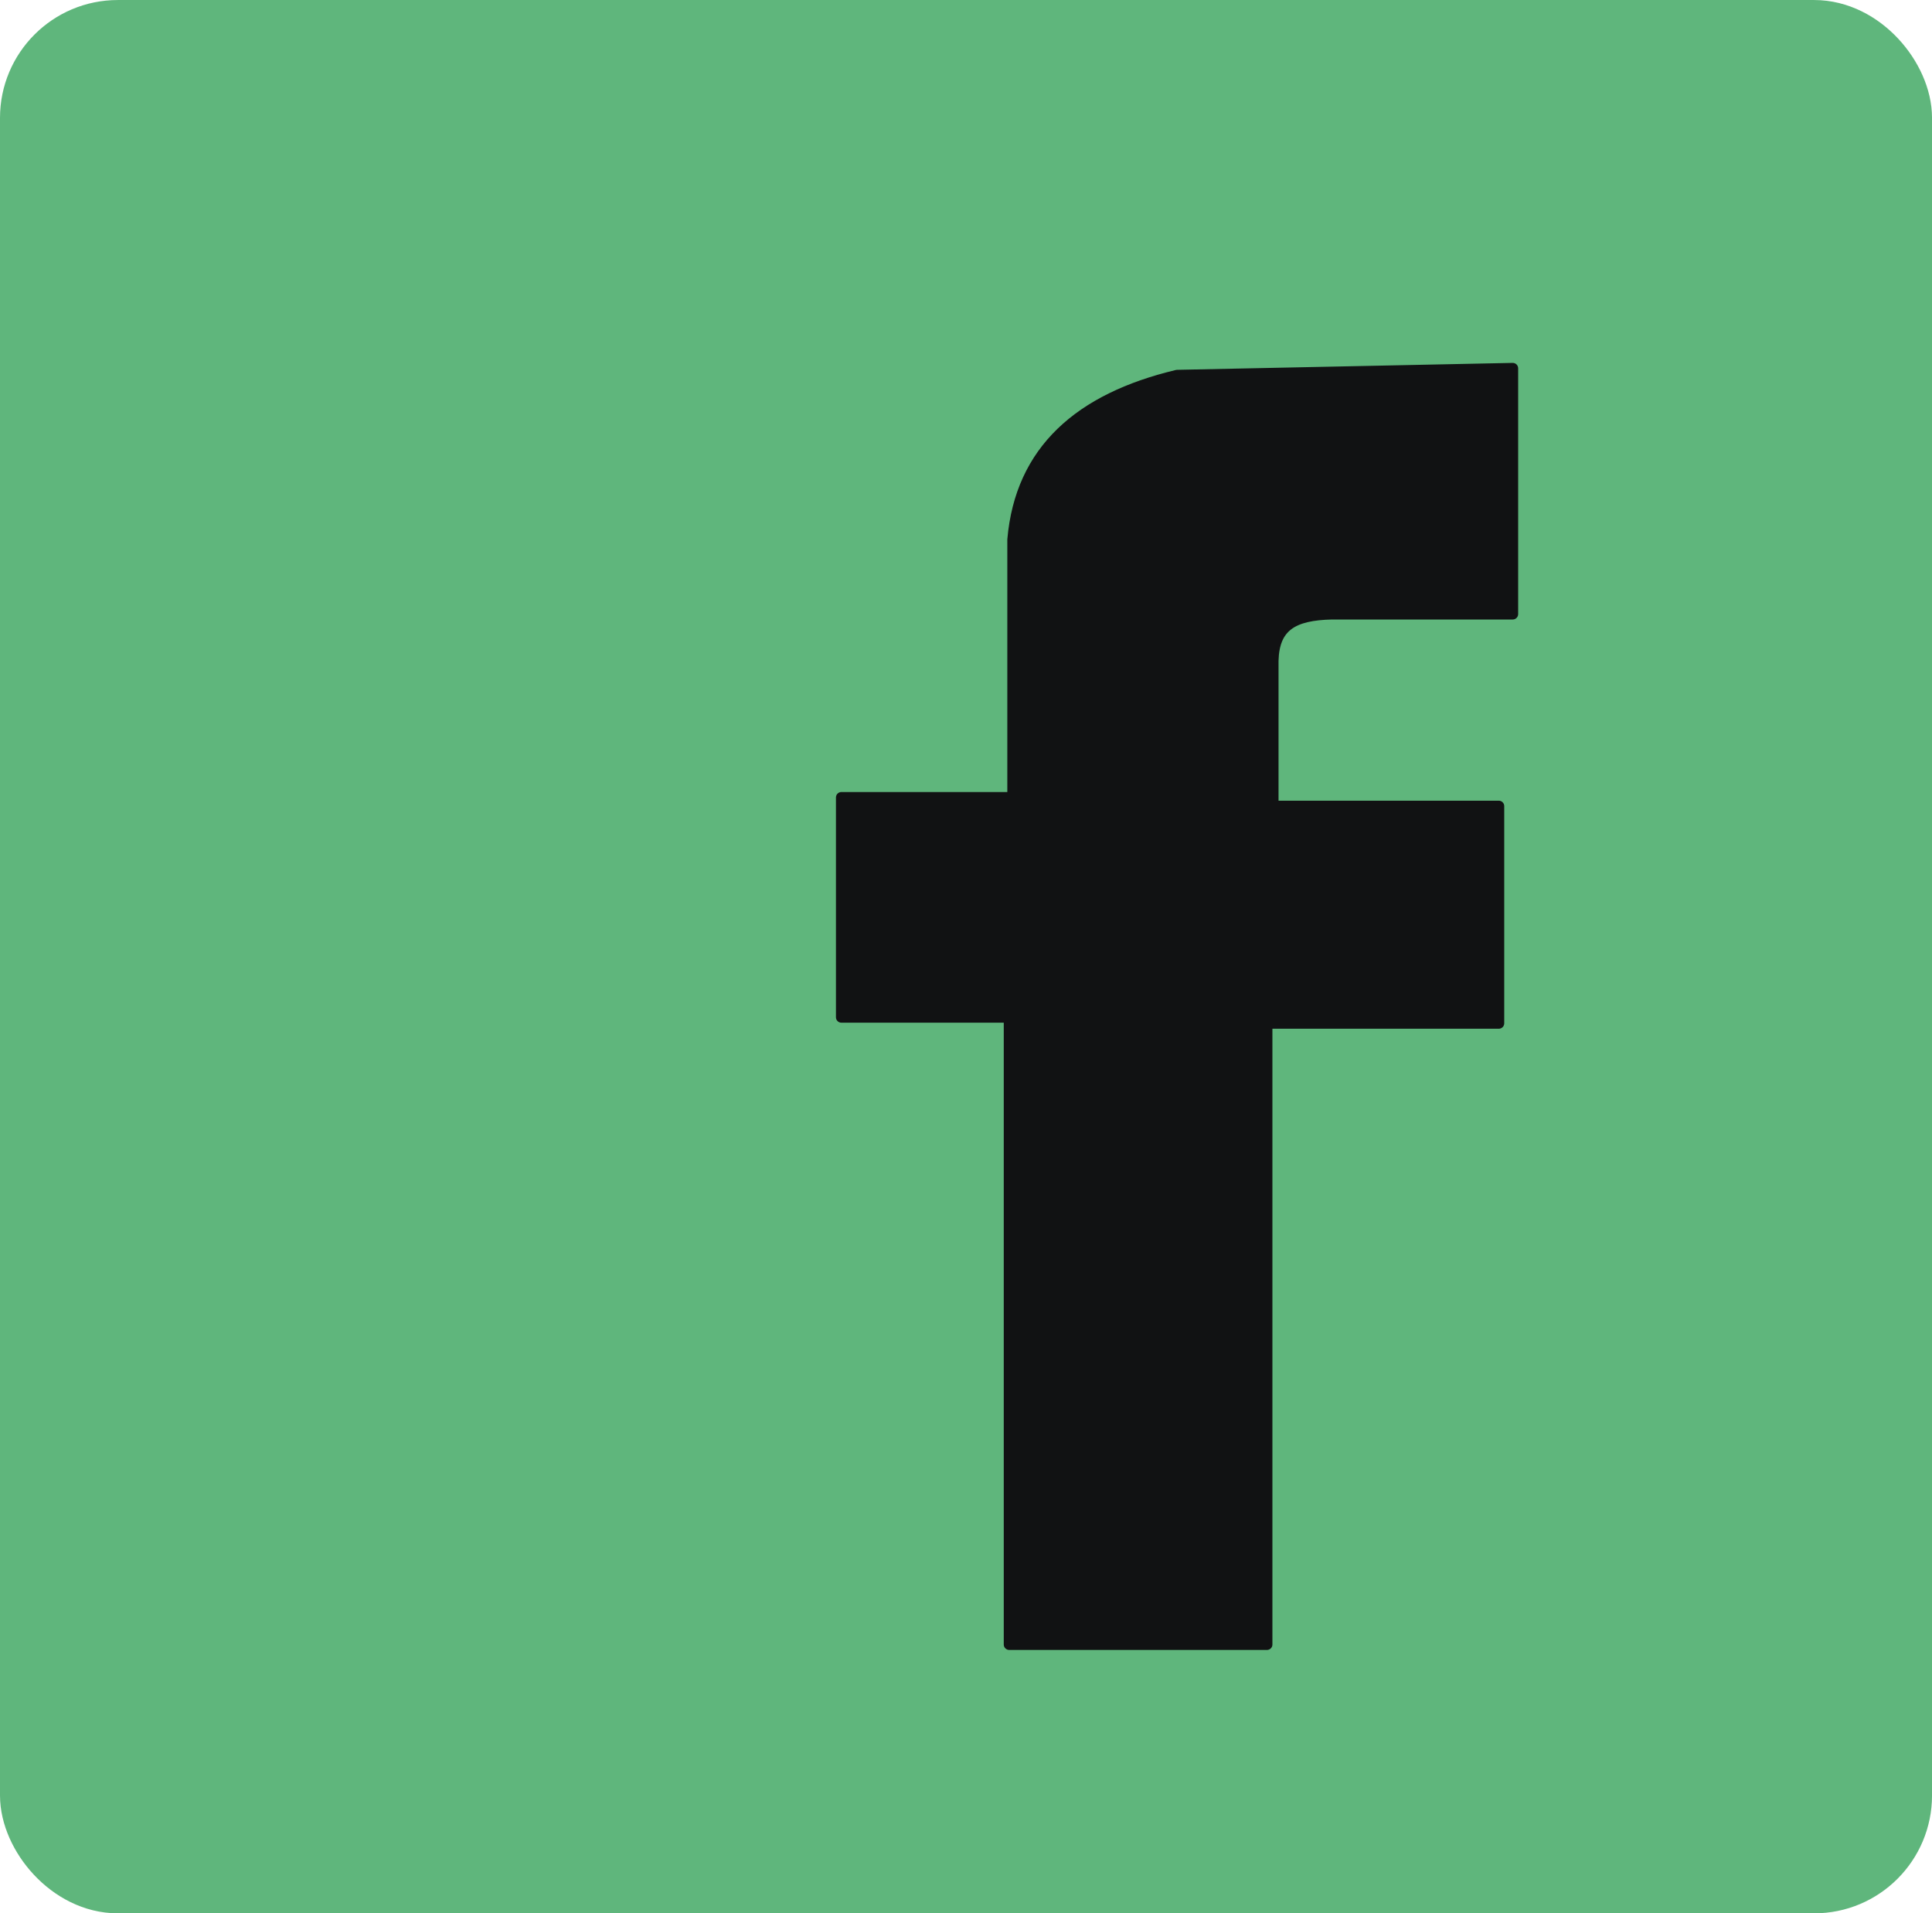 <svg xmlns="http://www.w3.org/2000/svg" width="92.448" height="91.538" viewBox="0 0 92.448 91.538">
  <g id="Facebook" transform="translate(1.478 1.478)">
    <g id="Group_36" data-name="Group 36" transform="translate(0 0)">
      <g id="Group_34" data-name="Group 34">
        <path id="Path_51" data-name="Path 51" d="M7705.033,478.48H7632.1a8.3,8.3,0,0,1-8.279-8.279V398.176a8.3,8.3,0,0,1,8.279-8.279h72.937a8.3,8.3,0,0,1,8.276,8.279V470.2A8.3,8.3,0,0,1,7705.033,478.48Zm-18.96-60.682h8.651V406.041l-16.062.332c-4.677,1.116-7.492,3.6-7.864,7.863v12.336h-8.2v10.515h8.03V467.1h12.335V437.376h11.093v-10.39h-10.8v-6.954C7683.3,418.377,7684.21,417.838,7686.073,417.8Z" transform="translate(-7623.817 -389.897)" fill="#5fb67c"/>
      </g>
      <g id="Group_35" data-name="Group 35" transform="translate(0 0.001)">
        <rect id="Rectangle_19" data-name="Rectangle 19" width="89.493" height="88.582" rx="4.161" fill="#5fb67c" stroke="#5fb67c" stroke-linecap="round" stroke-linejoin="round" stroke-width="2.956"/>
        <path id="Path_52" data-name="Path 52" d="M7675.432,398.011v11.757h-8.651c-1.862.04-2.773.579-2.815,2.234v6.954h10.8v10.39h-11.093v29.721h-12.335v-30.01h-8.03V418.542h8.2V406.206c.372-4.262,3.188-6.747,7.864-7.863Z" transform="translate(-7604.525 -381.868)" fill="#111213" stroke="#111213" stroke-linecap="round" stroke-linejoin="round" stroke-width="0.52"/>
      </g>
    </g>
  </g>
</svg>
